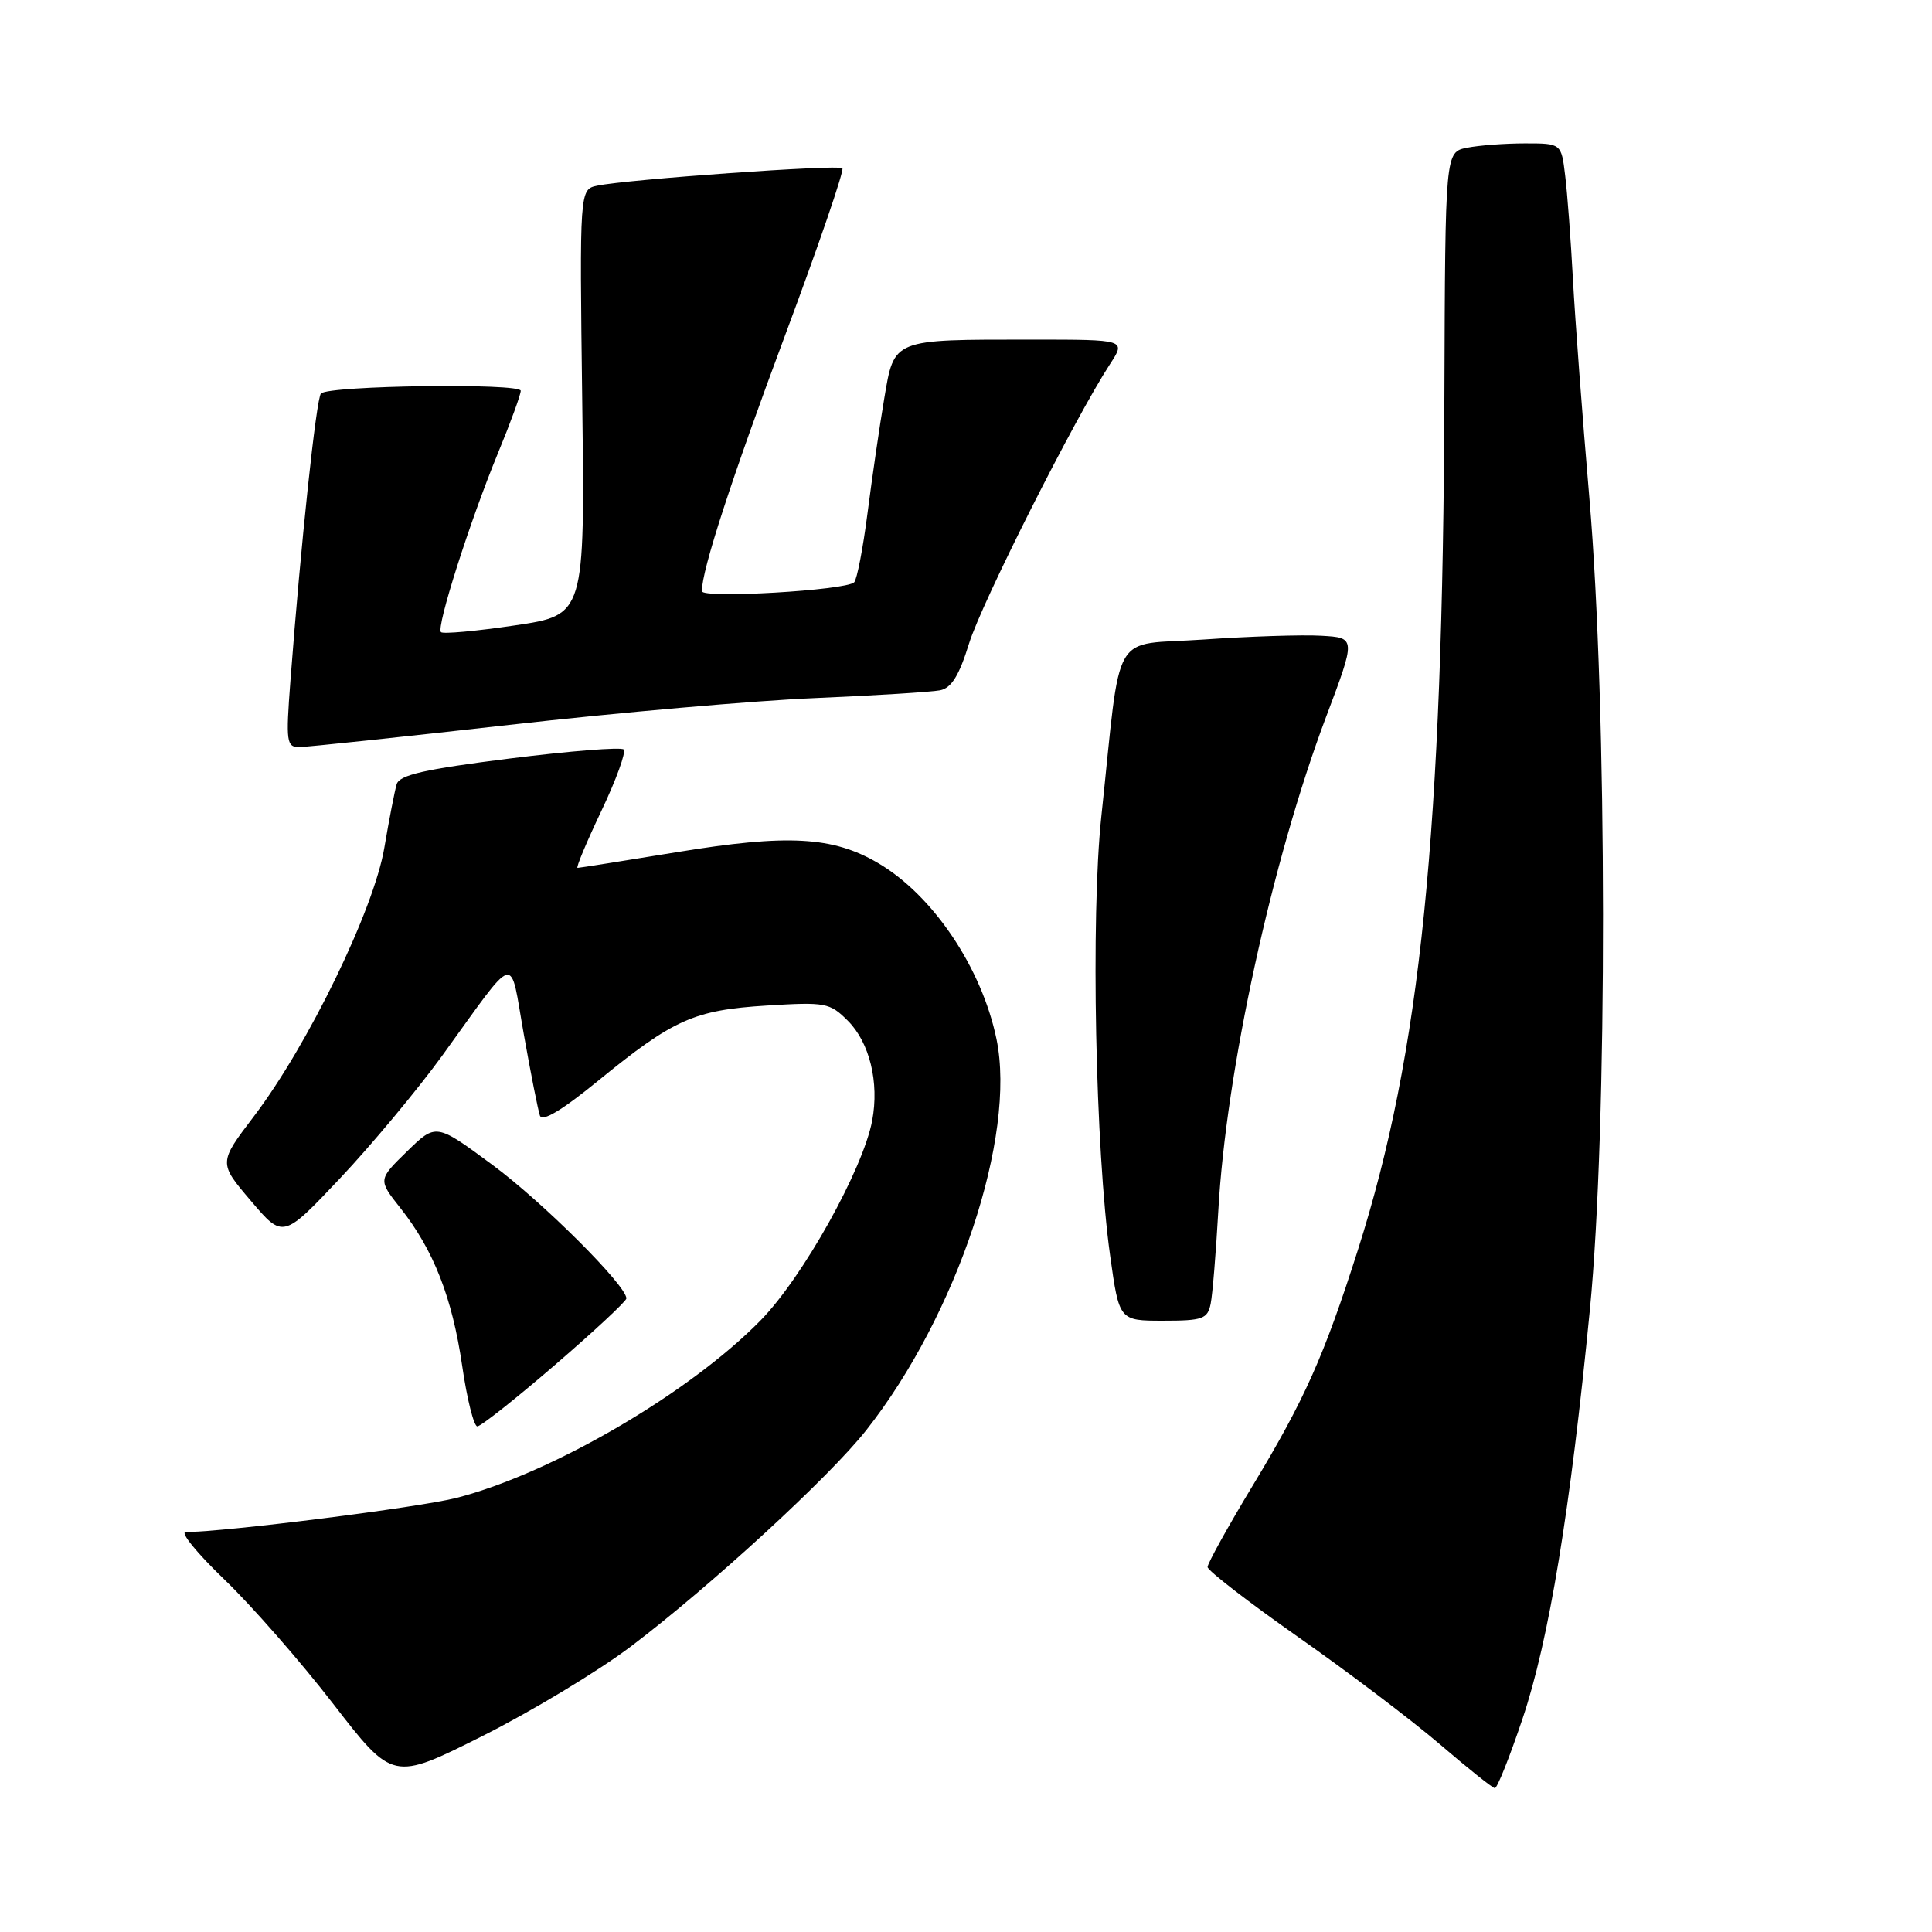 <?xml version="1.0" encoding="UTF-8" standalone="no"?>
<!DOCTYPE svg PUBLIC "-//W3C//DTD SVG 1.1//EN" "http://www.w3.org/Graphics/SVG/1.1/DTD/svg11.dtd" >
<svg xmlns="http://www.w3.org/2000/svg" xmlns:xlink="http://www.w3.org/1999/xlink" version="1.1" viewBox="0 0 256 256">
 <g >
 <path fill="currentColor"
d=" M 201.74 227.75 C 205.24 217.37 208.07 200.16 210.67 173.50 C 213.02 149.40 212.98 93.87 210.60 66.00 C 209.68 55.27 208.70 42.23 208.42 37.00 C 208.14 31.77 207.68 25.59 207.39 23.25 C 206.88 19.00 206.88 19.00 202.06 19.00 C 199.42 19.00 195.96 19.26 194.37 19.58 C 191.50 20.16 191.50 20.16 191.39 52.33 C 191.19 110.37 188.24 139.52 179.94 165.59 C 175.45 179.68 172.86 185.48 166.02 196.80 C 162.71 202.28 160.01 207.16 160.01 207.64 C 160.02 208.11 165.43 212.29 172.04 216.93 C 178.65 221.56 187.08 227.95 190.78 231.12 C 194.48 234.29 197.75 236.91 198.07 236.94 C 198.38 236.97 200.03 232.84 201.74 227.75 Z  M 83.60 218.16 C 94.12 210.20 109.91 195.70 114.79 189.50 C 126.80 174.26 134.70 150.52 132.04 137.68 C 130.08 128.23 123.61 118.61 116.35 114.36 C 110.33 110.83 104.37 110.51 89.73 112.91 C 82.70 114.06 76.76 115.00 76.53 115.00 C 76.29 115.00 77.71 111.61 79.68 107.46 C 81.65 103.32 82.98 99.65 82.64 99.31 C 82.30 98.97 75.50 99.51 67.53 100.51 C 56.23 101.93 52.93 102.68 52.56 103.92 C 52.30 104.79 51.56 108.59 50.92 112.37 C 49.53 120.55 40.81 138.49 33.65 147.91 C 28.96 154.08 28.96 154.08 33.23 159.10 C 37.50 164.13 37.50 164.13 45.06 156.13 C 49.22 151.72 55.29 144.43 58.56 139.93 C 68.71 125.92 67.48 126.25 69.41 137.06 C 70.33 142.25 71.29 147.09 71.54 147.82 C 71.84 148.69 74.44 147.14 79.24 143.22 C 89.25 135.05 91.96 133.84 101.60 133.24 C 109.39 132.76 109.95 132.86 112.34 135.25 C 115.23 138.14 116.52 143.42 115.57 148.48 C 114.36 154.94 106.38 169.24 100.81 174.93 C 91.38 184.57 73.18 195.20 60.52 198.47 C 55.59 199.74 29.77 203.00 24.61 203.00 C 23.82 203.00 26.11 205.81 29.69 209.25 C 33.28 212.69 39.78 220.11 44.13 225.74 C 52.05 235.99 52.05 235.99 63.87 230.06 C 70.37 226.80 79.25 221.45 83.60 218.16 Z  M 73.55 180.85 C 78.75 176.37 83.00 172.41 83.00 172.05 C 83.00 170.33 71.92 159.28 65.25 154.35 C 57.77 148.82 57.77 148.82 53.93 152.57 C 50.09 156.32 50.09 156.32 53.06 160.08 C 57.45 165.62 59.92 171.93 61.24 180.97 C 61.88 185.39 62.79 189.00 63.25 189.00 C 63.72 189.00 68.35 185.33 73.55 180.85 Z  M 160.42 172.75 C 160.67 171.51 161.12 165.99 161.43 160.48 C 162.45 141.99 168.56 113.98 175.71 95.00 C 179.67 84.50 179.67 84.50 175.08 84.24 C 172.56 84.09 165.55 84.32 159.50 84.74 C 147.01 85.60 148.64 82.78 145.93 108.21 C 144.52 121.45 145.14 152.40 147.10 166.39 C 148.30 175.00 148.30 175.00 154.13 175.00 C 159.38 175.00 160.01 174.77 160.42 172.75 Z  M 67.50 96.05 C 81.80 94.43 100.03 92.83 108.00 92.50 C 115.97 92.16 123.43 91.69 124.56 91.47 C 126.07 91.17 127.09 89.52 128.40 85.28 C 130.08 79.85 142.41 55.42 147.08 48.25 C 149.20 45.00 149.20 45.00 136.72 45.00 C 118.15 45.00 118.51 44.85 117.16 52.85 C 116.54 56.51 115.55 63.33 114.95 68.00 C 114.35 72.67 113.55 76.80 113.18 77.16 C 112.07 78.23 93.00 79.34 93.00 78.33 C 93.00 75.52 96.90 63.53 104.04 44.40 C 108.48 32.50 111.89 22.56 111.62 22.29 C 111.11 21.78 83.14 23.76 79.15 24.60 C 76.79 25.09 76.79 25.09 77.15 53.30 C 77.50 81.50 77.50 81.50 68.21 82.87 C 63.09 83.63 58.69 84.03 58.43 83.76 C 57.78 83.12 62.26 69.07 66.00 60.00 C 67.65 56.00 69.00 52.30 69.00 51.78 C 69.00 50.74 43.58 51.08 42.53 52.14 C 41.91 52.75 39.85 72.16 38.48 90.25 C 37.87 98.32 37.96 99.00 39.66 98.99 C 40.67 98.99 53.20 97.66 67.50 96.05 Z "/>
</g>
</svg>